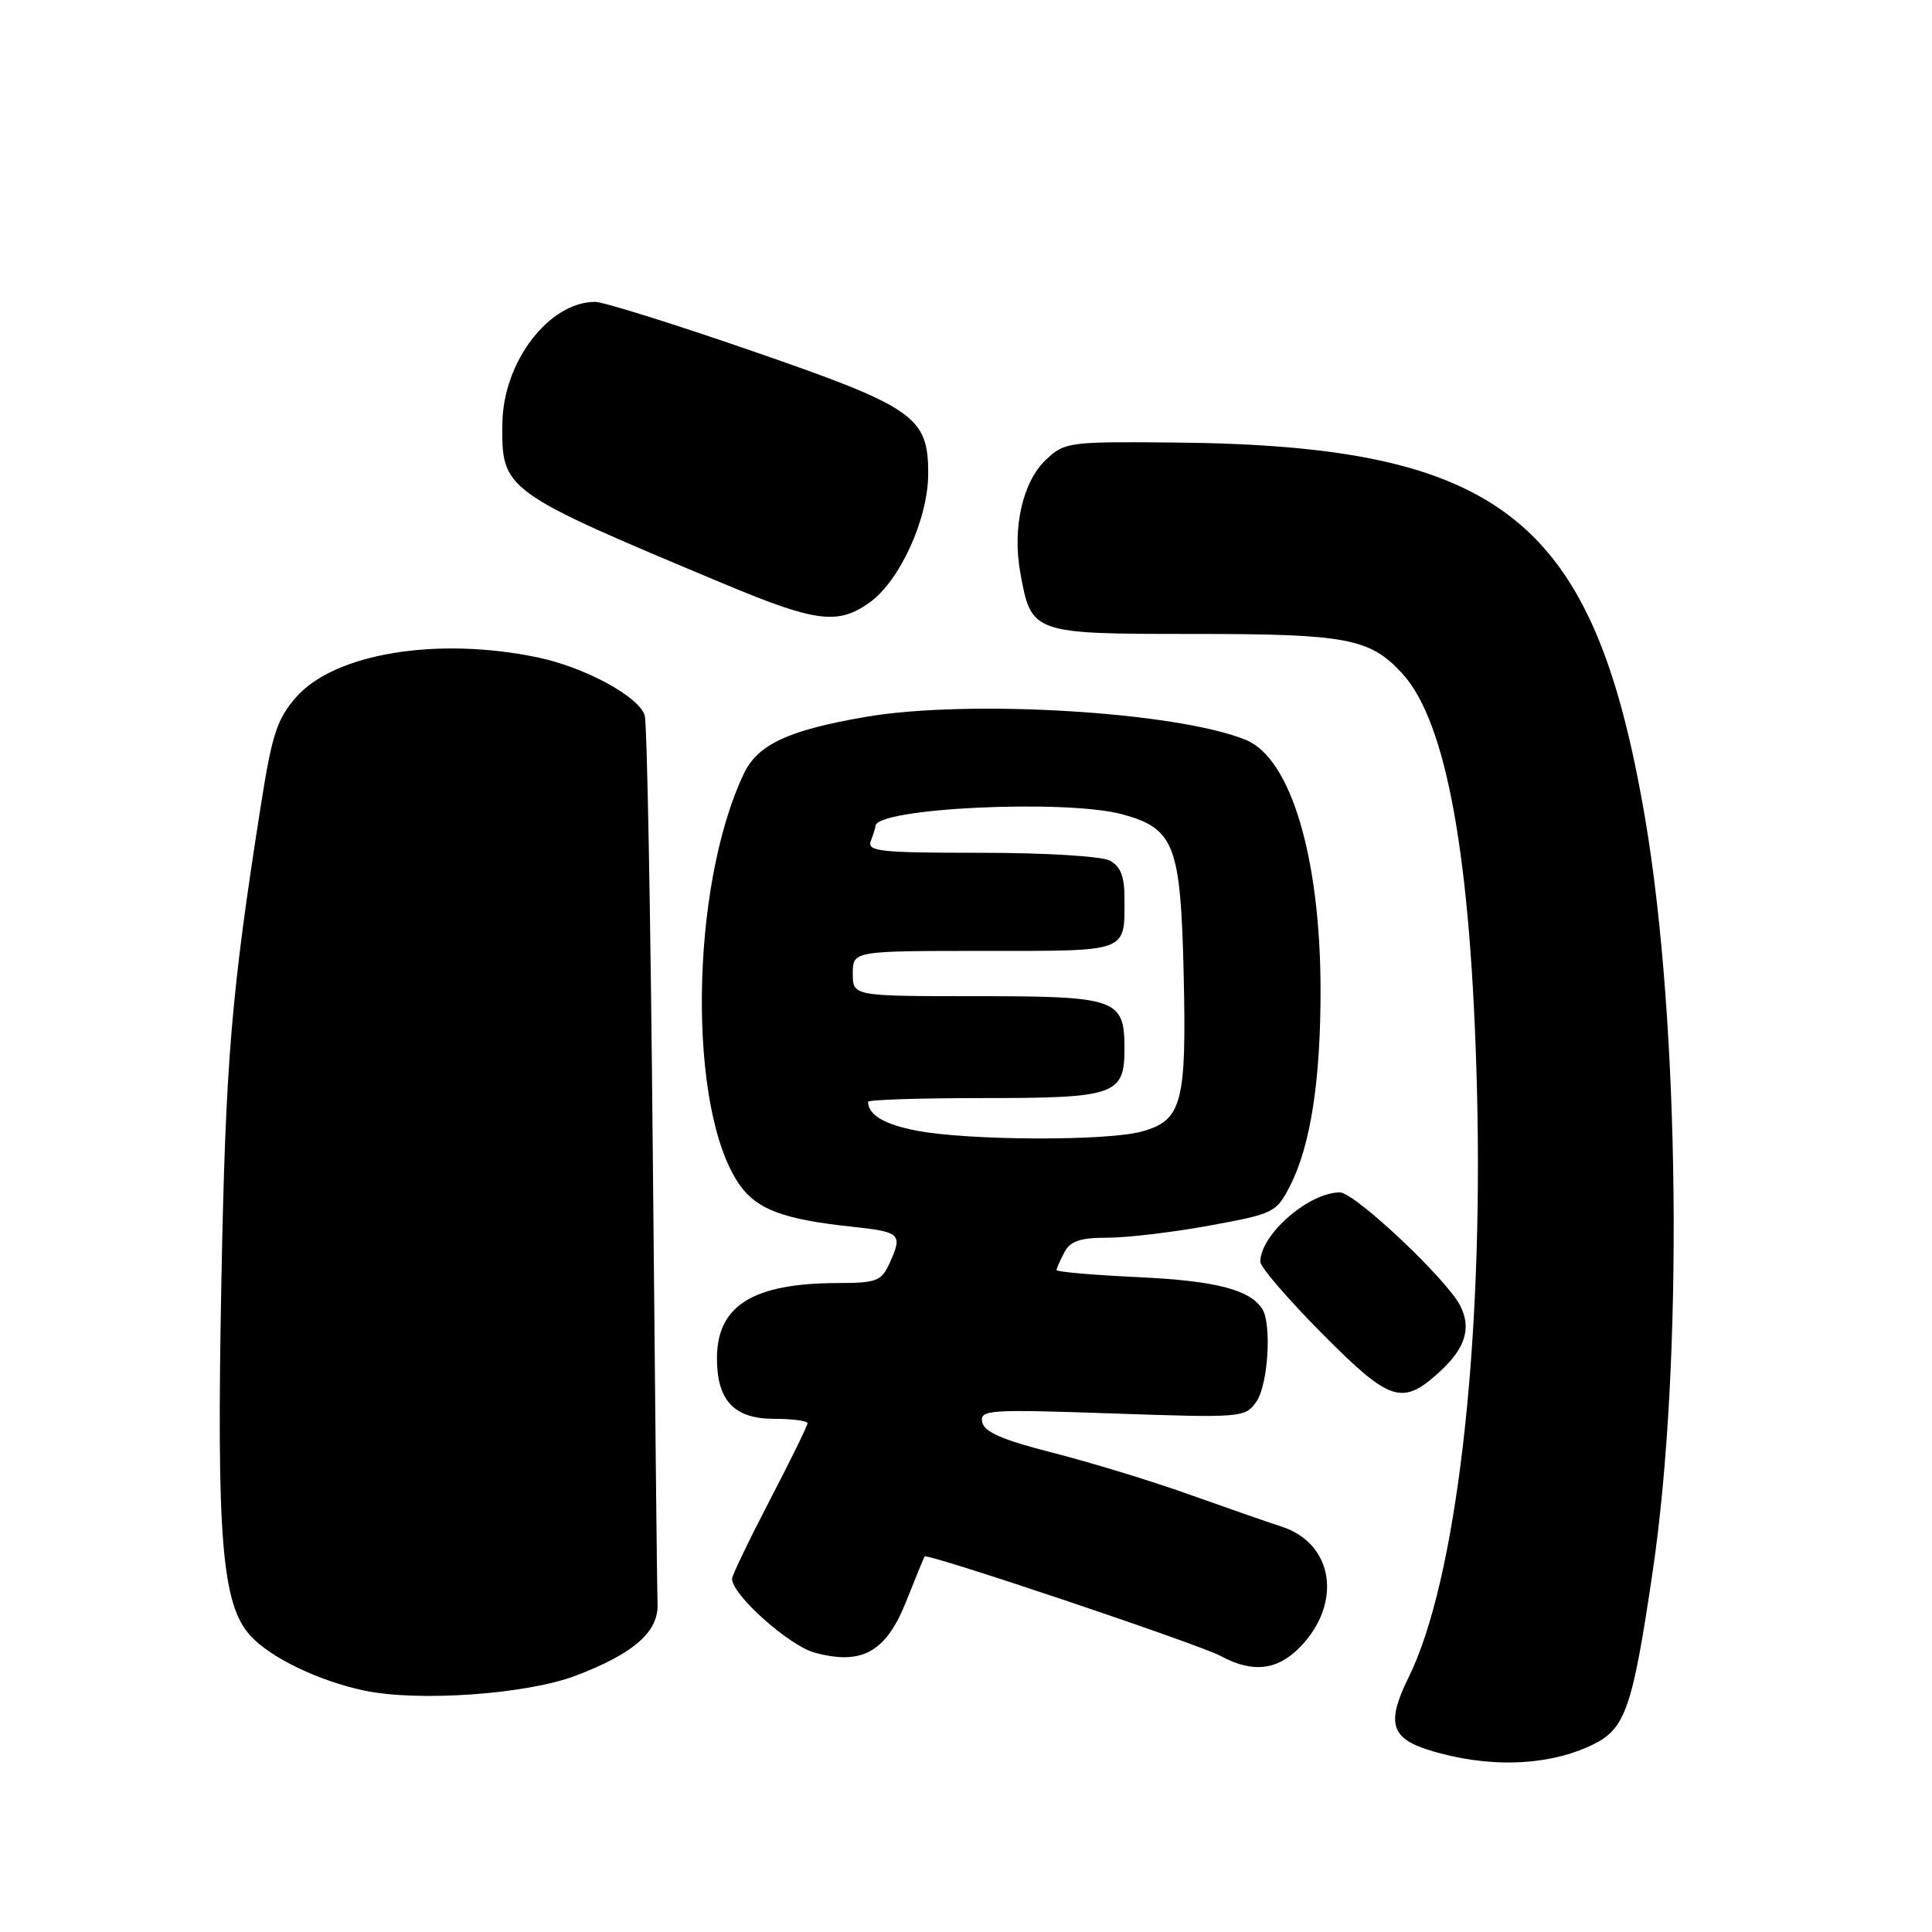 <?xml version="1.0" encoding="UTF-8" standalone="no"?>
<!DOCTYPE svg PUBLIC "-//W3C//DTD SVG 1.1//EN" "http://www.w3.org/Graphics/SVG/1.1/DTD/svg11.dtd" >
<svg xmlns="http://www.w3.org/2000/svg" xmlns:xlink="http://www.w3.org/1999/xlink" version="1.1" viewBox="0 0 256 256">
 <g >
 <path fill="currentColor"
d=" M 211.00 231.20 C 215.38 229.08 216.30 226.43 218.99 208.24 C 223.07 180.59 222.61 135.49 217.96 108.28 C 211.20 68.75 199.08 59.06 155.83 58.64 C 141.63 58.50 141.08 58.58 138.61 60.90 C 135.51 63.81 134.11 69.96 135.20 75.92 C 136.66 83.97 136.75 84.00 158.19 84.00 C 178.45 84.00 181.50 84.58 185.77 89.20 C 191.70 95.64 194.94 113.66 195.71 144.51 C 196.56 178.58 192.95 209.54 186.63 222.30 C 183.71 228.21 184.28 230.30 189.24 231.86 C 197.01 234.31 205.10 234.06 211.00 231.20 Z  M 76.30 222.03 C 84.04 219.08 87.31 216.19 87.13 212.44 C 87.06 210.82 86.78 184.09 86.50 153.03 C 86.22 121.98 85.74 95.76 85.43 94.79 C 84.63 92.27 77.46 88.40 71.20 87.10 C 57.90 84.34 44.33 86.58 39.24 92.38 C 36.72 95.25 36.04 97.32 34.58 106.62 C 30.61 131.87 29.89 140.57 29.33 170.00 C 28.68 203.93 29.40 212.63 33.21 216.77 C 35.87 219.67 42.23 222.73 48.27 224.01 C 55.41 225.52 69.79 224.51 76.30 222.03 Z  M 172.35 218.16 C 177.90 212.36 176.67 204.53 169.86 202.30 C 168.01 201.70 162.45 199.76 157.50 198.00 C 152.55 196.23 144.45 193.76 139.50 192.50 C 132.84 190.80 130.41 189.75 130.15 188.45 C 129.82 186.80 130.93 186.72 147.38 187.29 C 164.62 187.88 164.99 187.85 166.48 185.72 C 168.04 183.49 168.54 175.36 167.23 173.40 C 165.54 170.86 161.03 169.71 150.83 169.23 C 144.87 168.95 140.00 168.53 140.00 168.29 C 140.00 168.06 140.47 167.00 141.04 165.93 C 141.83 164.44 143.15 164.00 146.79 164.00 C 149.38 164.00 155.45 163.28 160.29 162.39 C 168.81 160.83 169.13 160.67 170.95 157.11 C 173.66 151.79 175.00 143.12 174.98 131.07 C 174.95 113.60 171.03 100.48 165.10 98.05 C 155.99 94.31 128.44 92.64 114.72 94.99 C 104.47 96.75 100.40 98.64 98.56 102.52 C 91.38 117.65 91.09 147.30 98.04 157.05 C 100.32 160.26 103.87 161.58 112.75 162.53 C 119.40 163.24 119.65 163.48 117.84 167.45 C 116.80 169.74 116.11 170.00 111.09 170.01 C 99.78 170.02 95.00 172.98 95.00 180.00 C 95.00 185.58 97.28 188.00 102.56 188.00 C 105.00 188.00 107.00 188.27 107.00 188.59 C 107.00 188.91 104.75 193.51 102.00 198.79 C 99.25 204.08 97.00 208.76 97.00 209.20 C 97.00 211.32 104.56 218.07 107.96 218.99 C 114.24 220.68 117.41 218.90 120.08 212.18 C 121.32 209.06 122.42 206.38 122.52 206.24 C 122.84 205.76 158.89 217.88 161.73 219.42 C 166.00 221.73 169.30 221.34 172.35 218.16 Z  M 190.86 181.68 C 194.18 178.61 194.99 175.95 193.48 173.00 C 191.66 169.45 179.49 158.00 177.54 158.00 C 173.42 158.00 167.00 163.60 167.00 167.19 C 167.00 167.89 170.71 172.20 175.25 176.77 C 184.25 185.83 185.82 186.32 190.86 181.68 Z  M 115.21 79.85 C 119.22 76.99 122.98 68.77 122.99 62.81 C 123.01 55.21 121.23 53.96 99.67 46.51 C 89.31 42.93 79.95 40.00 78.87 40.00 C 72.75 40.00 66.69 47.92 66.57 56.05 C 66.44 64.97 66.60 65.09 96.00 77.39 C 108.09 82.45 111.03 82.83 115.21 79.85 Z  M 121.52 149.83 C 117.18 149.00 115.07 147.76 115.02 146.00 C 115.01 145.72 121.90 145.50 130.34 145.50 C 147.79 145.50 149.00 145.08 149.00 138.95 C 149.00 132.36 148.00 132.00 129.43 132.00 C 113.00 132.00 113.00 132.00 113.00 129.00 C 113.00 126.00 113.00 126.00 130.39 126.00 C 149.73 126.00 149.00 126.27 149.00 118.95 C 149.00 116.14 148.47 114.79 147.07 114.04 C 145.98 113.45 138.51 113.00 129.96 113.00 C 116.53 113.00 114.86 112.82 115.39 111.42 C 115.73 110.55 116.00 109.67 116.00 109.46 C 116.00 107.06 141.29 105.87 148.75 107.91 C 155.61 109.79 156.44 111.96 156.84 128.95 C 157.24 146.17 156.63 148.45 151.30 149.93 C 146.71 151.21 128.42 151.14 121.52 149.83 Z "/>
</g>
</svg>